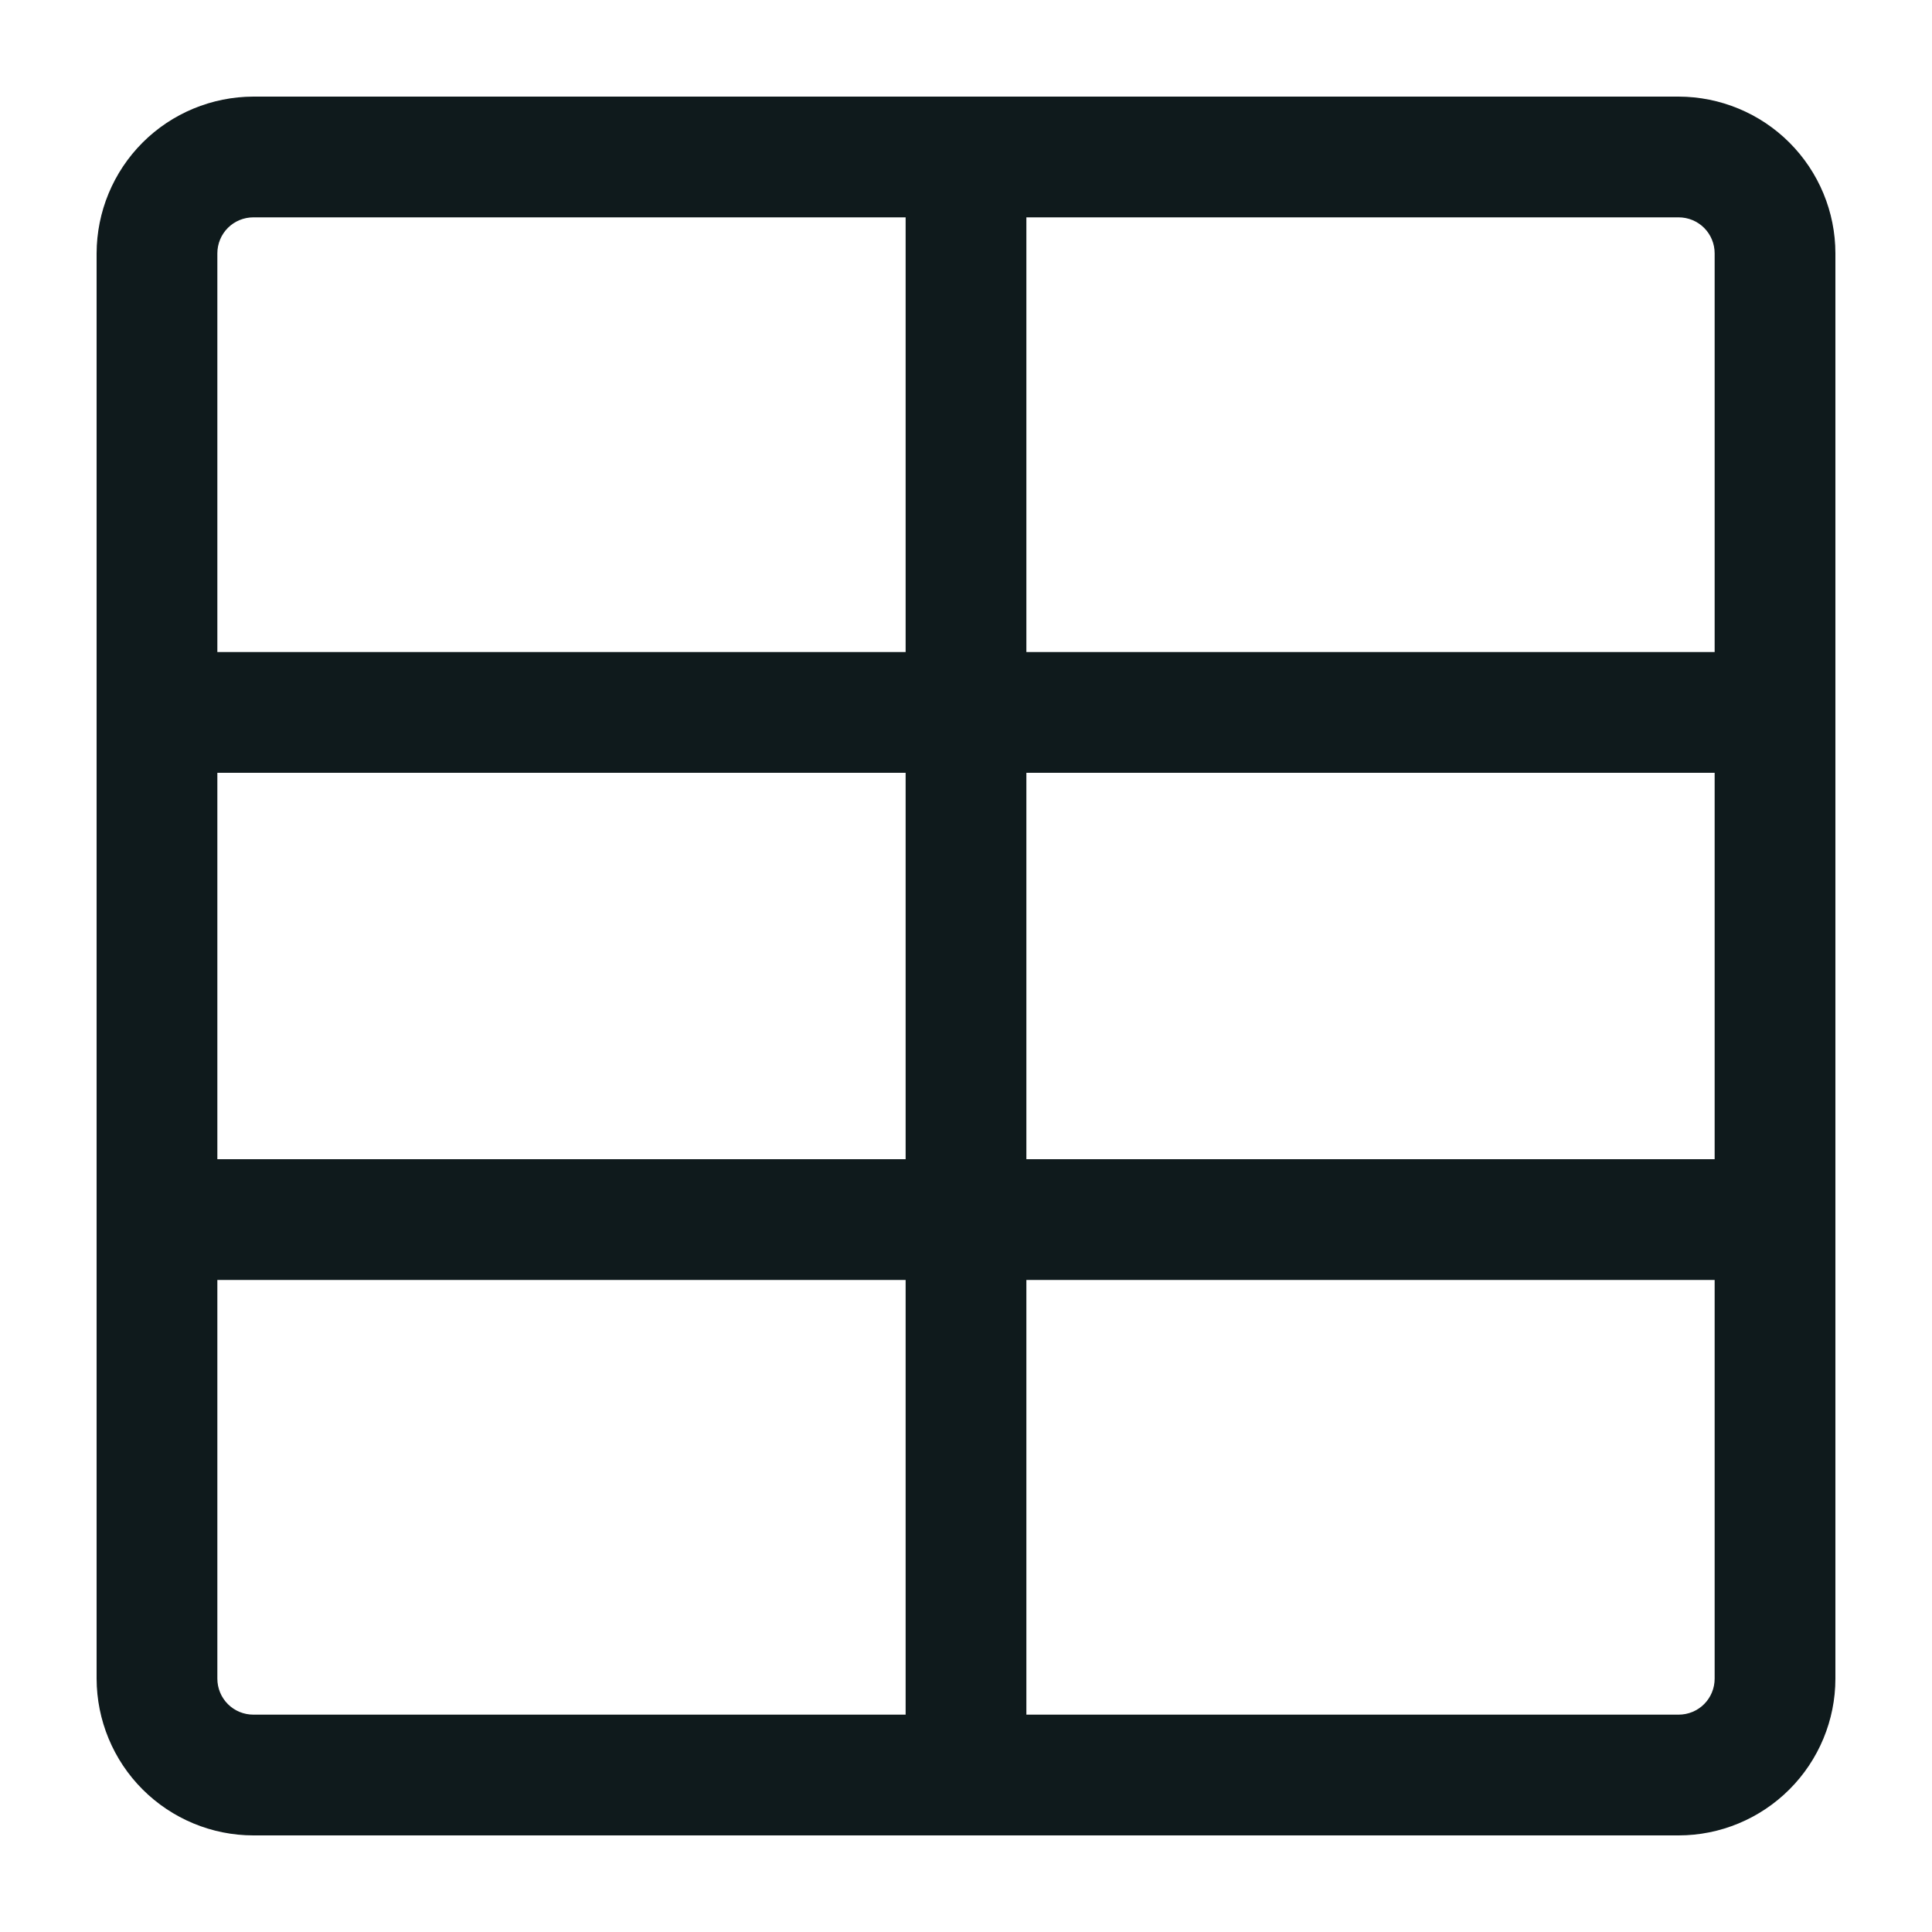 <svg width="20" height="20" viewBox="0 0 20 20" fill="none" xmlns="http://www.w3.org/2000/svg">
<path d="M17.377 1H2.623C2.193 1.001 1.78 1.172 1.476 1.476C1.172 1.78 1.001 2.193 1 2.623V17.377C1.001 17.807 1.172 18.22 1.476 18.524C1.78 18.828 2.193 19 2.623 19H17.377C17.807 19 18.22 18.828 18.524 18.524C18.828 18.22 19 17.807 19 17.377V2.623C19 2.193 18.828 1.78 18.524 1.476C18.22 1.172 17.807 1.001 17.377 1ZM17.75 2.623V6.75H10.625V2.25H17.377C17.476 2.25 17.571 2.289 17.641 2.359C17.711 2.429 17.75 2.524 17.75 2.623ZM10.625 8H17.75V12H10.625V8ZM9.375 12H2.25V8H9.375V12ZM2.623 2.25H9.375V6.75H2.25V2.623C2.25 2.524 2.289 2.429 2.359 2.359C2.429 2.289 2.524 2.25 2.623 2.25ZM2.25 17.377V13.25H9.375V17.75H2.623C2.524 17.75 2.429 17.711 2.359 17.641C2.289 17.571 2.25 17.476 2.25 17.377ZM17.377 17.75H10.625V13.25H17.75V17.377C17.75 17.476 17.711 17.571 17.641 17.641C17.571 17.711 17.476 17.75 17.377 17.75Z" fill="#0F1A1C"/>
</svg>
